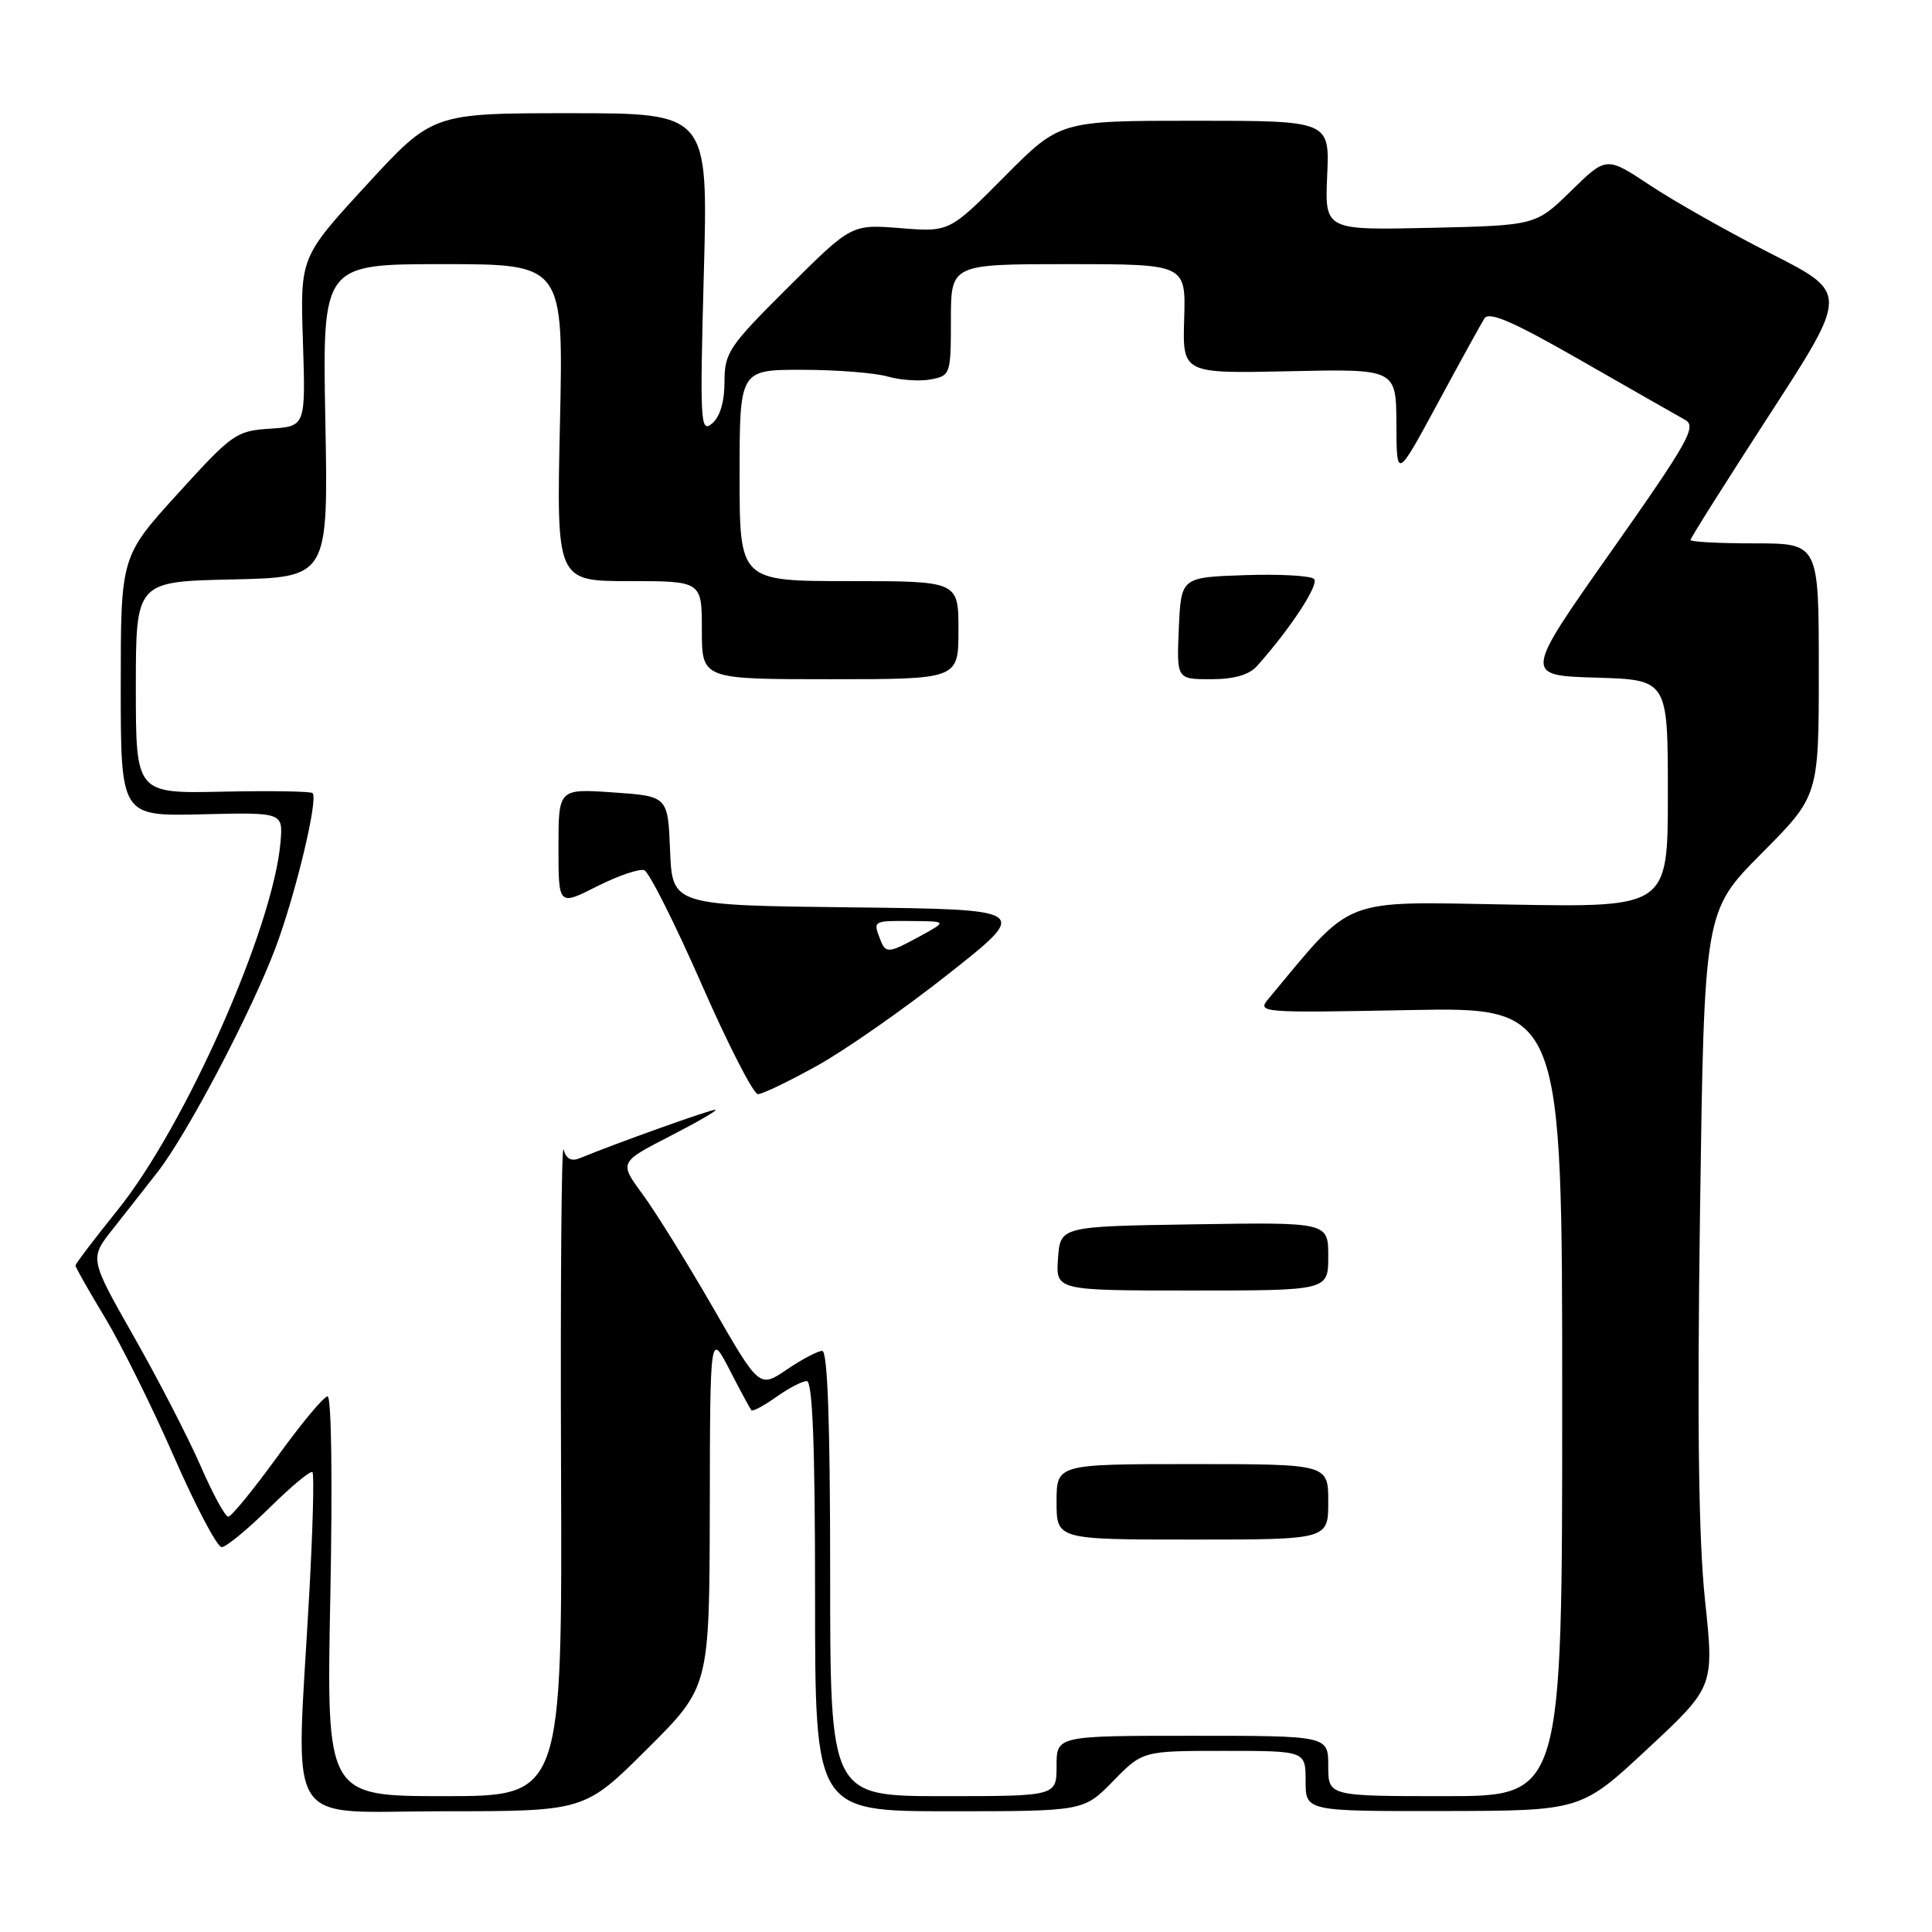 <?xml version="1.0" encoding="UTF-8" standalone="no"?>
<!DOCTYPE svg PUBLIC "-//W3C//DTD SVG 1.1//EN" "http://www.w3.org/Graphics/SVG/1.1/DTD/svg11.dtd" >
<svg xmlns="http://www.w3.org/2000/svg" xmlns:xlink="http://www.w3.org/1999/xlink" version="1.1" viewBox="0 0 256 256">
 <g >
 <path fill="currentColor"
d=" M 85.73 231.77 C 94.00 223.54 94.00 223.54 94.05 200.02 C 94.09 176.50 94.09 176.50 96.67 181.50 C 98.08 184.25 99.39 186.66 99.56 186.86 C 99.74 187.06 101.22 186.27 102.85 185.11 C 104.48 183.95 106.30 183.00 106.90 183.00 C 107.67 183.00 108.00 191.51 108.00 211.50 C 108.00 240.00 108.00 240.00 125.80 240.00 C 143.59 240.00 143.59 240.00 147.50 236.00 C 151.41 232.00 151.41 232.00 162.20 232.00 C 173.00 232.00 173.00 232.00 173.00 236.00 C 173.00 240.00 173.00 240.00 191.25 239.97 C 209.50 239.94 209.50 239.94 218.32 231.72 C 227.14 223.50 227.14 223.50 225.92 212.00 C 225.07 203.91 224.87 188.66 225.26 160.61 C 225.82 120.73 225.82 120.73 233.41 113.09 C 241.00 105.46 241.00 105.46 241.00 88.73 C 241.00 72.00 241.00 72.00 232.50 72.00 C 227.82 72.00 224.00 71.80 224.00 71.55 C 224.00 71.30 228.71 63.84 234.46 54.96 C 244.93 38.82 244.93 38.82 234.71 33.63 C 229.10 30.78 221.88 26.70 218.68 24.58 C 212.86 20.71 212.86 20.71 208.18 25.29 C 203.50 29.87 203.50 29.87 189.52 30.19 C 175.54 30.50 175.54 30.50 175.86 23.25 C 176.18 16.00 176.18 16.00 158.31 16.00 C 140.45 16.00 140.45 16.00 133.12 23.38 C 125.80 30.75 125.80 30.75 119.31 30.23 C 112.83 29.71 112.83 29.71 104.42 38.08 C 96.56 45.90 96.00 46.73 96.00 50.61 C 96.00 53.25 95.40 55.25 94.34 56.13 C 92.80 57.40 92.73 55.96 93.26 36.25 C 93.84 15.00 93.84 15.00 75.58 15.00 C 57.31 15.00 57.31 15.00 48.54 24.54 C 39.77 34.08 39.77 34.08 40.14 45.29 C 40.50 56.50 40.50 56.50 35.80 56.80 C 31.30 57.09 30.76 57.48 23.55 65.42 C 16.00 73.73 16.00 73.73 16.00 90.94 C 16.00 108.16 16.00 108.16 26.75 107.90 C 37.50 107.64 37.50 107.64 37.17 111.57 C 36.22 122.88 24.55 149.23 15.55 160.38 C 12.50 164.17 10.00 167.46 10.00 167.69 C 10.00 167.92 11.76 171.03 13.91 174.59 C 16.06 178.16 20.18 186.46 23.06 193.04 C 25.94 199.62 28.78 205.00 29.37 205.00 C 29.96 205.00 32.80 202.66 35.69 199.81 C 38.59 196.95 41.15 194.82 41.40 195.07 C 41.65 195.31 41.45 202.71 40.96 211.51 C 39.21 243.06 37.31 240.00 58.73 240.00 C 77.46 240.00 77.46 240.00 85.73 231.77 Z  M 43.77 211.50 C 44.07 196.15 43.92 185.01 43.40 185.03 C 42.90 185.04 39.91 188.64 36.74 193.03 C 33.56 197.41 30.64 200.99 30.24 200.97 C 29.83 200.96 28.18 197.92 26.57 194.22 C 24.96 190.53 20.99 182.83 17.75 177.13 C 11.86 166.76 11.86 166.76 14.93 162.88 C 16.62 160.75 19.31 157.31 20.92 155.25 C 24.84 150.21 33.30 134.11 36.50 125.61 C 39.16 118.54 42.20 105.86 41.42 105.09 C 41.18 104.85 35.82 104.77 29.49 104.90 C 18.00 105.15 18.00 105.15 18.00 91.10 C 18.00 77.06 18.00 77.06 30.75 76.78 C 43.50 76.50 43.50 76.50 43.11 55.75 C 42.72 35.00 42.72 35.00 58.69 35.00 C 74.66 35.00 74.66 35.00 74.20 56.00 C 73.73 77.00 73.73 77.00 83.37 77.00 C 93.00 77.00 93.00 77.00 93.00 83.50 C 93.00 90.00 93.00 90.00 110.00 90.00 C 127.00 90.00 127.00 90.00 127.00 83.50 C 127.00 77.00 127.00 77.00 112.50 77.00 C 98.00 77.00 98.00 77.00 98.00 63.00 C 98.00 49.00 98.00 49.00 106.26 49.00 C 110.80 49.00 115.91 49.40 117.61 49.89 C 119.32 50.38 121.90 50.55 123.36 50.27 C 125.93 49.78 126.00 49.57 126.00 42.38 C 126.00 35.00 126.00 35.00 141.57 35.00 C 157.13 35.00 157.13 35.00 156.91 42.25 C 156.69 49.50 156.69 49.50 170.85 49.19 C 185.00 48.88 185.00 48.88 185.03 56.19 C 185.06 63.50 185.06 63.50 190.47 53.50 C 193.44 48.00 196.24 42.91 196.69 42.20 C 197.30 41.22 200.44 42.58 209.50 47.77 C 216.10 51.55 222.30 55.09 223.28 55.63 C 224.86 56.50 223.76 58.47 213.49 73.06 C 201.91 89.50 201.91 89.50 211.46 89.79 C 221.00 90.07 221.00 90.07 221.00 105.15 C 221.00 120.23 221.00 120.23 200.13 119.86 C 177.36 119.47 179.50 118.64 168.06 132.37 C 166.54 134.18 167.07 134.22 186.75 133.84 C 207.00 133.45 207.00 133.45 207.00 185.72 C 207.00 238.00 207.00 238.00 191.50 238.00 C 176.00 238.00 176.00 238.00 176.00 234.00 C 176.00 230.00 176.00 230.00 158.00 230.00 C 140.00 230.00 140.00 230.00 140.00 234.00 C 140.00 238.00 140.00 238.00 125.00 238.00 C 110.00 238.00 110.00 238.00 110.00 208.50 C 110.00 188.51 109.66 179.00 108.95 179.00 C 108.37 179.00 106.26 180.11 104.26 181.47 C 100.62 183.94 100.62 183.94 94.45 173.22 C 91.05 167.32 86.87 160.59 85.15 158.25 C 82.04 154.01 82.04 154.01 88.77 150.55 C 92.47 148.65 95.18 147.08 94.78 147.05 C 94.15 147.01 81.62 151.49 76.84 153.46 C 75.70 153.93 75.02 153.57 74.68 152.32 C 74.40 151.32 74.25 170.19 74.34 194.25 C 74.50 238.00 74.50 238.00 58.87 238.00 C 43.25 238.00 43.25 238.00 43.77 211.50 Z  M 176.00 199.00 C 176.00 194.00 176.00 194.00 158.00 194.00 C 140.00 194.00 140.00 194.00 140.00 199.00 C 140.00 204.00 140.00 204.00 158.00 204.00 C 176.00 204.00 176.00 204.00 176.00 199.00 Z  M 176.00 166.48 C 176.00 161.95 176.00 161.95 158.25 162.23 C 140.50 162.50 140.50 162.50 140.19 166.75 C 139.89 171.00 139.89 171.00 157.94 171.00 C 176.00 171.00 176.00 171.00 176.00 166.48 Z  M 108.24 141.23 C 111.95 139.18 119.83 133.68 125.74 129.00 C 136.50 120.50 136.50 120.50 112.79 120.23 C 89.09 119.96 89.09 119.96 88.79 112.73 C 88.50 105.50 88.50 105.50 81.25 105.00 C 74.00 104.50 74.00 104.50 74.00 112.27 C 74.00 120.03 74.00 120.03 79.10 117.45 C 81.91 116.03 84.73 115.07 85.37 115.31 C 86.01 115.56 89.42 122.34 92.95 130.38 C 96.47 138.42 99.84 144.99 100.43 144.98 C 101.02 144.98 104.53 143.29 108.24 141.23 Z  M 166.56 88.25 C 170.99 83.30 174.83 77.43 174.12 76.72 C 173.68 76.28 169.53 76.05 164.91 76.21 C 156.50 76.50 156.50 76.50 156.20 83.25 C 155.91 90.00 155.91 90.00 160.45 90.00 C 163.52 90.00 165.51 89.43 166.56 88.25 Z  M 116.61 124.42 C 115.68 122.00 115.69 122.00 120.75 122.04 C 125.50 122.08 125.50 122.08 122.00 124.00 C 117.68 126.36 117.36 126.39 116.61 124.42 Z "/>
</g>
</svg>